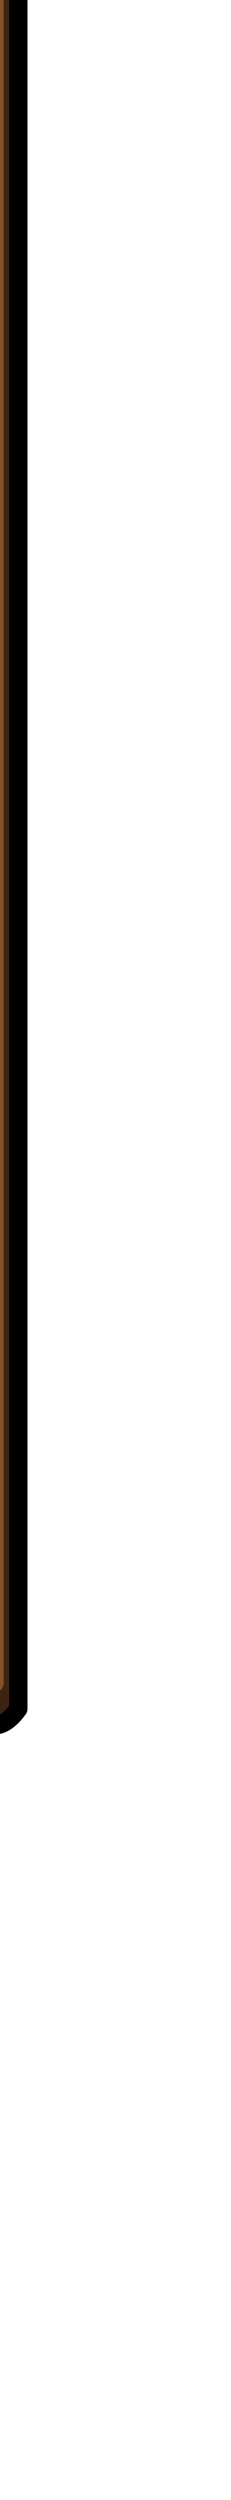 <?xml version="1.0" encoding="UTF-8" standalone="no"?>
<svg xmlns:xlink="http://www.w3.org/1999/xlink" height="68.1px" width="6.3px" xmlns="http://www.w3.org/2000/svg">
  <g transform="matrix(1.0, 0.0, 0.0, 1.0, 0.0, 0.0)">
    <path d="M0.5 -4.9 L0.5 46.55 Q-0.15 47.45 -0.85 46.55 L-0.85 -4.9 -0.15 -4.9 0.5 -4.9 M-0.85 -9.25 L-0.85 -17.3 0.5 -17.3 0.5 -9.25 -0.15 -9.25 -0.85 -9.25 M-0.15 45.85 L-0.15 -4.9 -0.15 45.85 M-0.15 -9.25 L-0.15 -13.2 -0.15 -9.25" fill="#3d2312" fill-rule="evenodd" stroke="none"/>
    <path d="M0.5 -9.25 L0.5 -4.9 -0.15 -4.9 -0.15 -9.25 -0.15 -4.9 -0.85 -4.9 -0.85 -9.25 -0.15 -9.25 0.5 -9.25" fill="#b18e01" fill-rule="evenodd" stroke="none"/>
    <path d="M0.5 -9.25 L0.5 -4.9 0.5 46.55 Q-0.15 47.45 -0.85 46.55 L-0.85 -4.9 -0.85 -9.25 -0.85 -17.3 0.5 -17.3 0.5 -9.25" fill="none" stroke="#000000" stroke-linecap="round" stroke-linejoin="round" stroke-width="0.5"/>
    <path d="M0.5 -9.25 L-0.15 -9.25 -0.85 -9.25 M-0.15 -4.9 L0.5 -4.9 M-0.85 -4.9 L-0.15 -4.9" fill="none" stroke="#f9e46f" stroke-linecap="round" stroke-linejoin="round" stroke-width="0.5"/>
    <path d="M-0.15 -9.25 L-0.15 -4.9 -0.15 45.85 M-0.15 -13.2 L-0.15 -9.25" fill="none" stroke="#845125" stroke-linecap="round" stroke-linejoin="round" stroke-width="0.5"/>
    <path d="M1.9 -19.2 L1.7 -19.5 1.7 -19.55 1.4 -19.95 1.3 -20.05 Q1.25 -20.35 0.85 -20.35 L0.55 -20.35 0.0 -20.4 -0.15 -20.4 -0.5 -20.55 -0.7 -20.55 -1.3 -20.55 -1.4 -20.5 -1.65 -20.35 -2.1 -20.2 -2.15 -20.15 Q-2.3 -19.95 -2.65 -20.0 -2.3 -19.95 -2.15 -20.15 L-2.1 -20.2 -1.65 -20.35 -1.4 -20.5 -1.3 -20.55 -0.7 -20.55 -0.5 -20.55 -0.15 -20.4 0.0 -20.4 0.55 -20.35 0.85 -20.35 Q1.25 -20.35 1.3 -20.05 L1.4 -19.95 1.7 -19.55 1.7 -19.5 1.9 -19.2 M0.6 -19.55 L0.0 -19.65 -0.65 -19.55 -0.9 -19.35 -0.65 -19.1 0.0 -19.0 0.6 -19.1 0.85 -19.35 0.6 -19.55 M2.2 -19.8 Q2.75 -19.0 2.7 -18.05 L2.4 -18.35 2.4 -17.85 2.45 -17.3 2.3 -16.4 1.7 -15.45 0.55 -14.2 0.5 -15.35 Q-0.2 -14.05 -0.1 -12.75 -2.45 -13.8 -2.55 -16.25 L-3.25 -16.5 Q-3.9 -17.3 -3.3 -17.95 L-3.1 -17.3 -1.8 -17.15 -1.55 -18.5 Q-1.85 -19.2 -2.65 -19.1 L-3.3 -18.75 -3.4 -19.45 -3.25 -20.2 -2.9 -20.7 -2.75 -20.4 -2.05 -20.9 Q-0.45 -21.25 1.3 -20.95 L2.2 -19.8 M0.7 -16.5 Q0.5 -16.7 0.55 -17.0 L0.55 -17.05 0.45 -17.25 -0.2 -16.55 -0.35 -16.15 -0.45 -16.6 -0.5 -17.1 -0.55 -17.45 -0.7 -17.35 -0.7 -17.3 -1.1 -16.6 -1.15 -16.45 -1.2 -15.6 -1.0 -14.55 -1.2 -15.6 -1.15 -16.45 -1.1 -16.6 -0.7 -17.3 -0.7 -17.35 -0.55 -17.45 -0.5 -17.1 -0.45 -16.6 -0.35 -16.15 -0.2 -16.55 0.45 -17.25 0.55 -17.05 0.55 -17.0 Q0.5 -16.7 0.7 -16.5 M1.35 -15.6 L1.6 -16.15 1.8 -16.8 1.85 -17.05 1.85 -17.1 1.9 -17.25 1.85 -17.45 1.8 -17.8 1.8 -17.9 1.65 -18.55 1.8 -17.9 1.8 -17.8 1.85 -17.45 1.9 -17.25 1.85 -17.1 1.85 -17.05 1.8 -16.8 1.6 -16.15 1.35 -15.6" fill="#b18e01" fill-rule="evenodd" stroke="none"/>
    <path d="M0.6 -19.55 L0.85 -19.35 0.6 -19.1 0.0 -19.0 -0.65 -19.1 -0.9 -19.35 -0.65 -19.55 0.0 -19.65 0.6 -19.55" fill="#6633cc" fill-rule="evenodd" stroke="none"/>
    <path d="M2.2 -19.8 Q2.75 -19.0 2.7 -18.05 L2.4 -18.35 2.4 -17.85 2.45 -17.3 2.3 -16.4 1.7 -15.45 0.55 -14.2 0.5 -15.35 Q-0.2 -14.05 -0.1 -12.75 -2.45 -13.8 -2.55 -16.25 L-3.25 -16.5 Q-3.9 -17.3 -3.3 -17.95 L-3.1 -17.3 -1.8 -17.15 -1.55 -18.5 Q-1.85 -19.2 -2.65 -19.1 L-3.3 -18.75 -3.4 -19.45 -3.25 -20.2 -2.9 -20.7 -2.75 -20.4 -2.05 -20.9 Q-0.45 -21.25 1.3 -20.95 L2.2 -19.8" fill="none" stroke="#000000" stroke-linecap="round" stroke-linejoin="round" stroke-width="0.5"/>
    <path d="M-2.65 -20.0 Q-2.3 -19.95 -2.15 -20.15 L-2.1 -20.2 -1.65 -20.35 -1.4 -20.5 -1.3 -20.55 -0.7 -20.55 -0.5 -20.55 -0.15 -20.4 0.0 -20.4 0.55 -20.35 0.85 -20.35 Q1.25 -20.35 1.3 -20.05 L1.4 -19.95 1.7 -19.55 1.7 -19.5 1.9 -19.2 M1.65 -18.55 L1.8 -17.9 1.8 -17.8 1.85 -17.45 1.9 -17.25 1.85 -17.1 1.85 -17.05 1.8 -16.8 1.6 -16.15 1.35 -15.6 M-1.0 -14.55 L-1.2 -15.6 -1.15 -16.45 -1.1 -16.6 -0.7 -17.3 -0.7 -17.35 -0.55 -17.45 -0.5 -17.1 -0.45 -16.6 -0.35 -16.15 -0.2 -16.55 0.45 -17.25 0.55 -17.05 0.55 -17.0 Q0.5 -16.7 0.7 -16.5" fill="none" stroke="#fede5f" stroke-linecap="round" stroke-linejoin="round" stroke-width="0.5"/>
  </g>
</svg>
